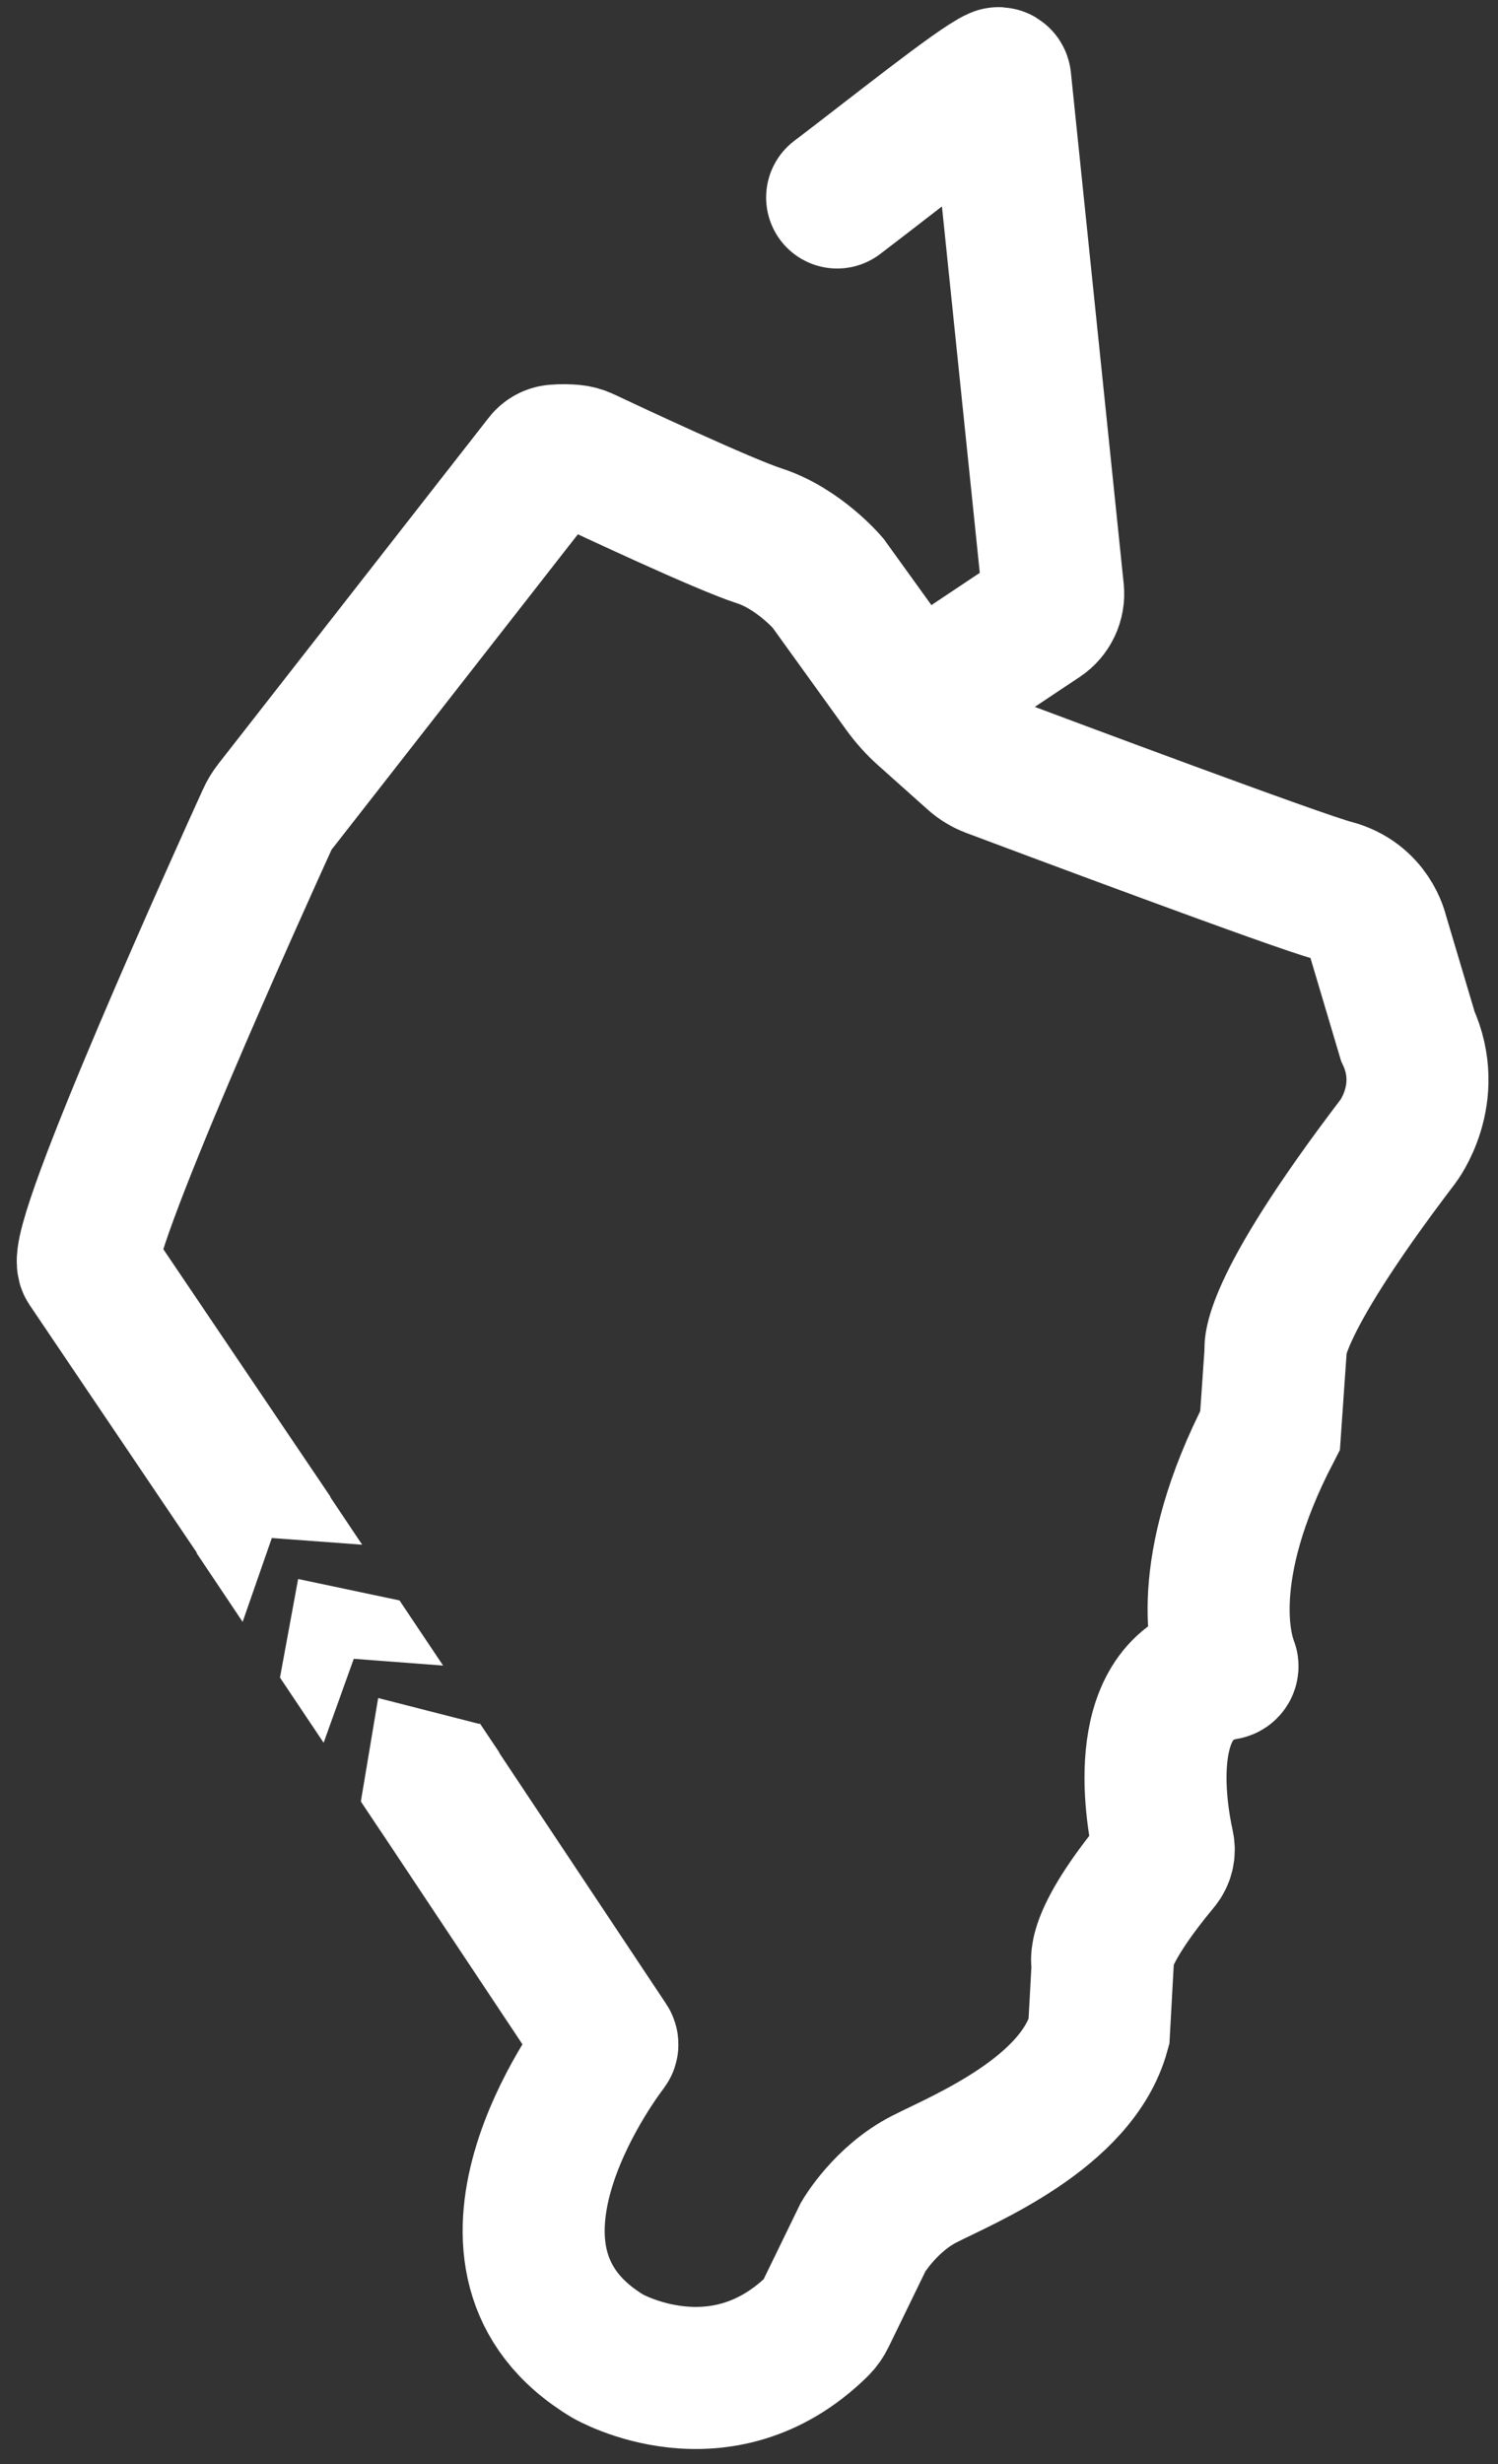 <?xml version="1.0" encoding="UTF-8"?><svg id="a" xmlns="http://www.w3.org/2000/svg" width="421.87" height="693.74" viewBox="0 0 421.87 693.74"><rect x="0" y="0" width="421.87" height="693.74" fill="#333333" stroke="none"/><g id="b"><g id="c"><path d="m259.01,196.59l33.97-22.64c2.51-1.67,3.89-4.6,3.58-7.6l-14.87-143.92c-.03-.31-.36-.51-.65-.38-5.49,2.35-29.23,21.37-45.28,33.55" fill="none" stroke="#fff" stroke-linecap="round" stroke-miterlimit="10" stroke-width="40"/></g></g><polygon points="140.66 493.47 135.28 485.44 106.5 478.07 101.63 507.17 107.38 515.76 140.66 493.47" fill="#fff"/><polygon points="112.51 450.59 83.96 444.56 78.85 472.31 91.14 490.66 99.63 467.03 124.79 468.93 112.51 450.59" fill="#fff"/><path d="m118.43,496.3l52.52,78.96c.14.21.14.48-.02.69-3.65,4.79-44.71,60.44.25,87.43,0,0,31.72,18.37,59.09-8.54.85-.84,1.54-1.84,2.06-2.92l10.77-22.15s6.21-10.68,17.33-16.32,42.82-18.59,49.06-41.37l1.05-19.11s-3-5.9,15.95-28.73c1.07-1.29,1.49-3,1.12-4.64-2.19-9.92-8.16-45.38,17.45-49.75.46-.08.75-.55.58-.98-1.75-4.46-8.46-26.66,12.04-66.16l1.55-22.32s-2.73-10.24,34.48-59.05c0,0,10.24-13.31,2.73-29.7l-8.53-28.67s-2.05-9.56-12.63-12.29c-9.52-2.46-81.74-29.5-96.15-34.9-1.65-.62-3.17-1.54-4.49-2.71l-13.95-12.45c-2.3-2.05-4.37-4.35-6.17-6.85l-21.36-29.64s-8.26-9.7-19.4-13.29c-9.91-3.2-42.26-18.37-49.29-21.69-.99-.47-2.05-.76-3.14-.86-1.25-.11-3.05-.19-4.97-.02-1.14.1-2.2.67-2.91,1.57l-76.17,97.5c-.77.98-1.41,2.04-1.92,3.17-6.69,14.69-54.34,119.87-50.42,125.75l51.56,76.36" fill="none" stroke="#fff" stroke-miterlimit="10" stroke-width="40"/><polygon points="101.99 434.9 88.62 414.94 55.34 437.23 68.33 456.63 76.55 433.02 101.99 434.9" fill="#fff"/></svg>